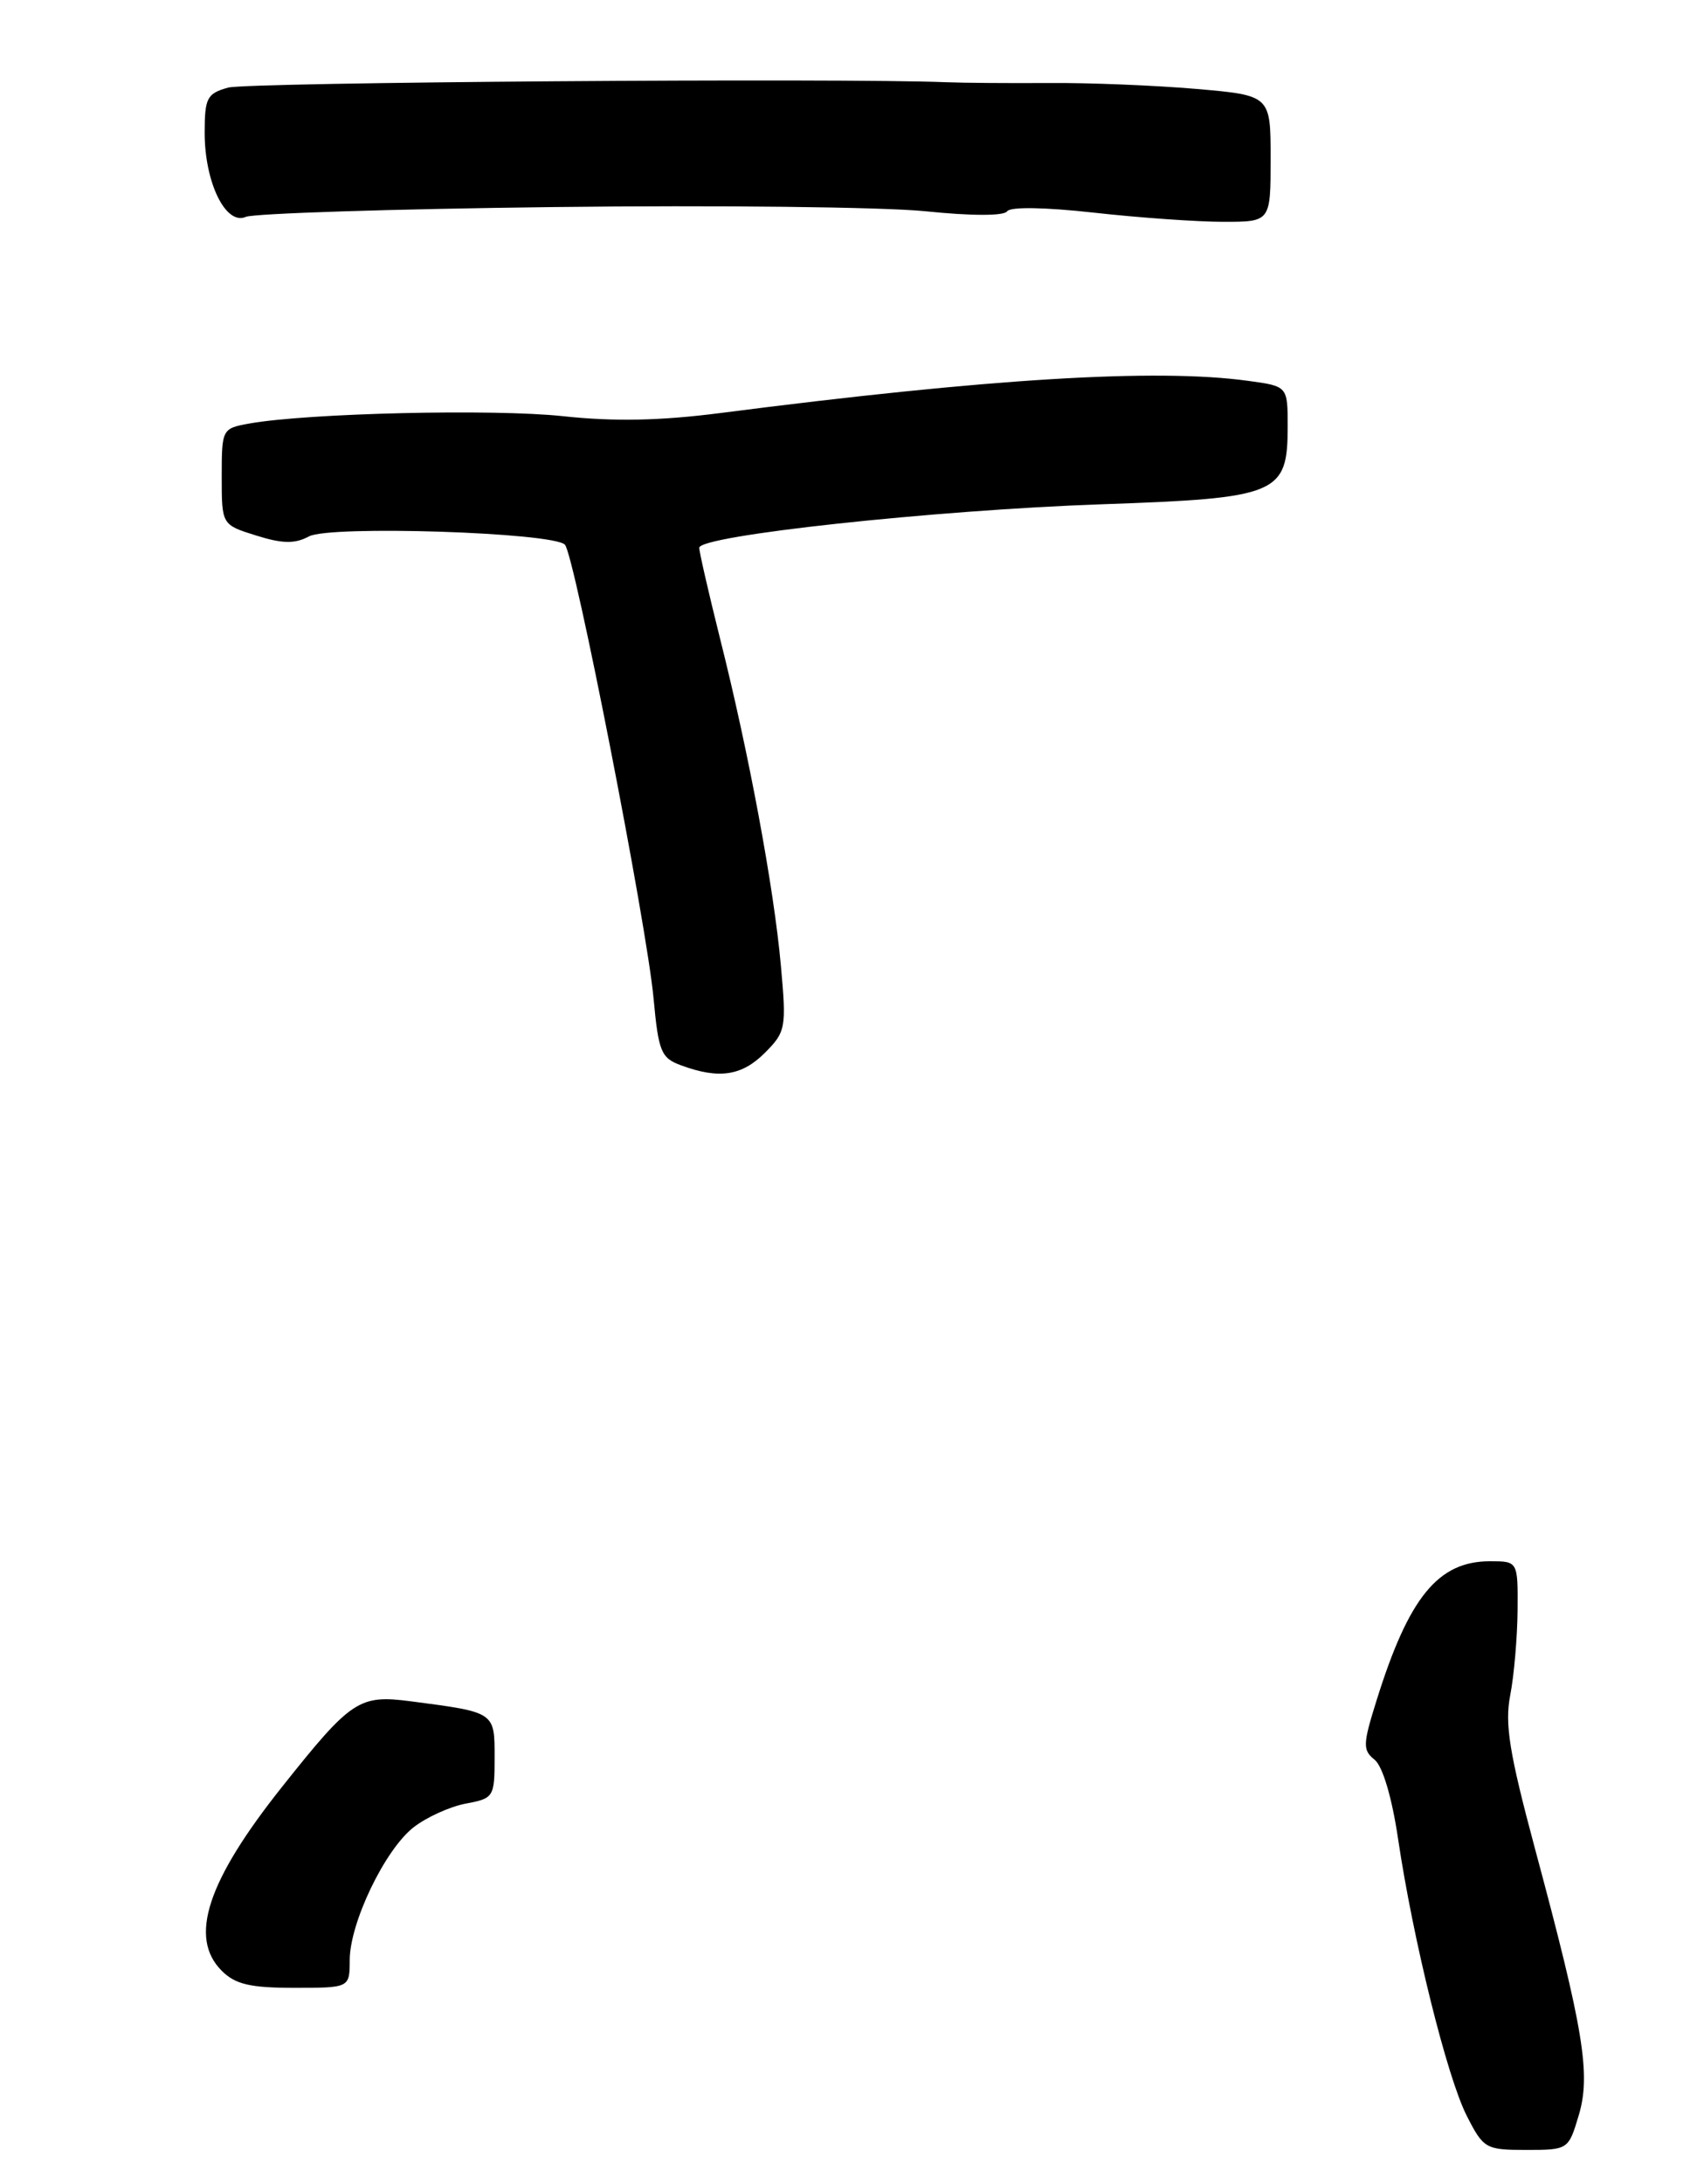 <?xml version="1.0" encoding="UTF-8" standalone="no"?>
<!DOCTYPE svg PUBLIC "-//W3C//DTD SVG 1.1//EN" "http://www.w3.org/Graphics/SVG/1.1/DTD/svg11.dtd" >
<svg xmlns="http://www.w3.org/2000/svg" xmlns:xlink="http://www.w3.org/1999/xlink" version="1.1" viewBox="0 0 199 256">
 <g >
 <path fill="currentColor"
d=" M 185.13 247.95 C 186.57 243.15 185.72 237.95 180.00 216.69 C 176.99 205.47 176.44 202.09 177.10 198.69 C 177.55 196.38 177.93 191.91 177.96 188.75 C 178.00 183.00 178.00 183.00 174.72 183.00 C 168.65 183.00 165.21 187.20 161.44 199.26 C 159.81 204.45 159.78 205.13 161.19 206.26 C 162.13 207.01 163.22 210.65 163.94 215.50 C 165.71 227.42 169.69 243.47 172.00 248.00 C 173.96 251.85 174.22 252.00 178.98 252.00 C 183.89 252.00 183.93 251.97 185.13 247.95 Z  M 41.01 229.75 C 41.02 225.37 45.12 216.84 48.48 214.20 C 49.98 213.02 52.73 211.77 54.60 211.41 C 57.90 210.80 58.00 210.64 58.00 206.00 C 58.00 200.66 58.08 200.71 48.21 199.42 C 42.10 198.62 41.21 199.21 33.03 209.50 C 24.28 220.51 22.12 227.12 26.00 231.00 C 27.59 232.59 29.33 233.00 34.50 233.00 C 41.00 233.00 41.00 233.00 41.01 229.75 Z  M 89.68 123.42 C 92.15 120.94 92.23 120.51 91.57 113.17 C 90.75 104.04 87.80 88.19 84.43 74.82 C 83.10 69.49 82.00 64.72 82.00 64.21 C 82.00 62.77 109.60 59.79 129.15 59.11 C 149.91 58.39 151.00 57.94 151.00 49.98 C 151.00 45.27 151.00 45.27 146.36 44.64 C 135.61 43.16 115.95 44.36 84.50 48.41 C 77.43 49.32 72.01 49.43 66.00 48.78 C 57.88 47.91 36.12 48.42 29.25 49.64 C 26.04 50.22 26.00 50.28 26.00 55.87 C 26.00 61.51 26.00 61.51 30.04 62.77 C 33.13 63.74 34.58 63.76 36.24 62.87 C 38.70 61.56 64.80 62.40 66.24 63.84 C 67.35 64.95 75.83 108.28 76.64 117.02 C 77.22 123.29 77.52 124.02 79.89 124.88 C 84.31 126.51 86.98 126.11 89.68 123.42 Z  M 65.00 24.27 C 83.97 24.04 103.55 24.26 108.50 24.76 C 113.92 25.32 117.74 25.32 118.10 24.77 C 118.46 24.22 122.57 24.29 128.31 24.93 C 133.60 25.52 140.41 26.00 143.46 26.00 C 149.00 26.00 149.00 26.00 149.00 18.59 C 149.00 11.18 149.00 11.18 140.25 10.42 C 135.44 10.01 127.67 9.69 123.00 9.73 C 118.33 9.76 112.92 9.72 111.00 9.64 C 98.49 9.13 28.99 9.64 26.75 10.27 C 24.27 10.96 24.00 11.48 24.00 15.57 C 24.00 21.39 26.47 26.45 28.82 25.42 C 29.74 25.02 46.02 24.49 65.00 24.27 Z "/>
</g>
</svg>